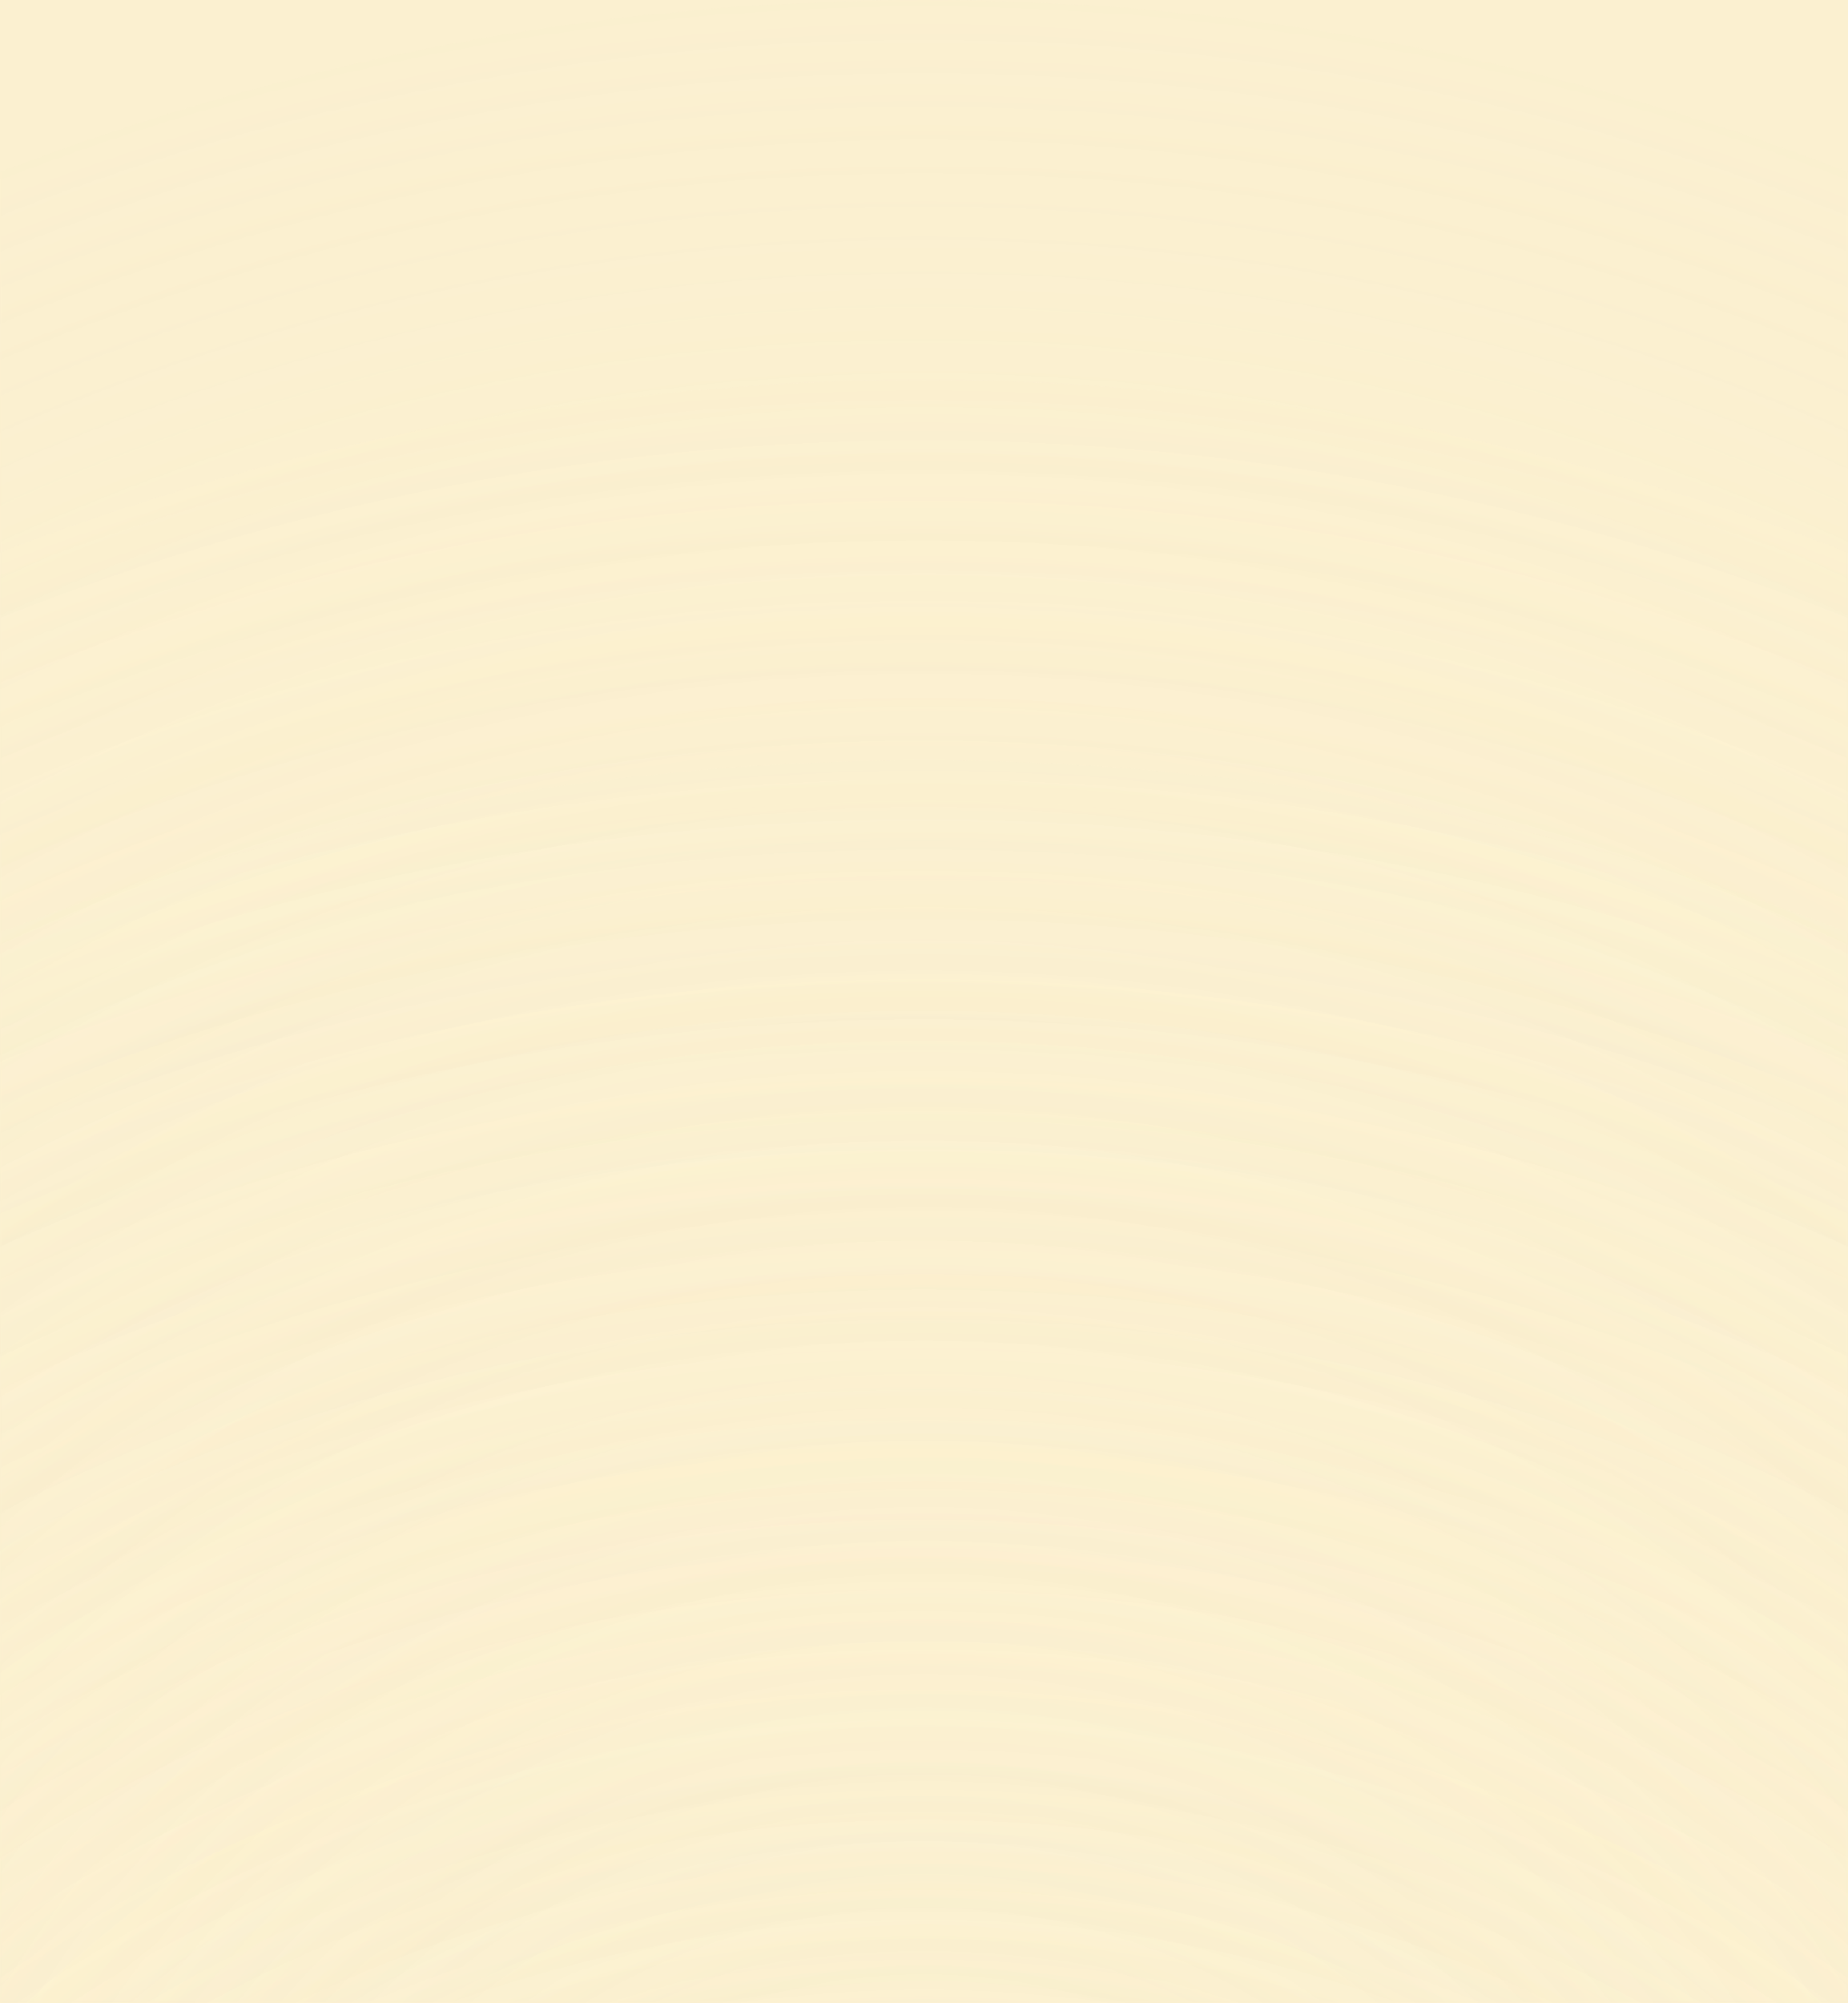 <svg width="360" height="390" viewBox="0 0 360 390" fill="none" xmlns="http://www.w3.org/2000/svg">
<rect x="0" y="0" width="360" height="390" fill="#333333" stroke="none"/>
<g clip-path="url(#clip0_701_3707)">
<rect width="360" height="390" fill="#FBF0D0"/>
<mask id="mask0_701_3707" style="mask-type:alpha" maskUnits="userSpaceOnUse" x="0" y="0" width="360" height="390">
<rect width="360" height="390" fill="#D9D9D9"/>
</mask>
<g mask="url(#mask0_701_3707)">
<circle opacity="0.3" cx="180" cy="500" r="500" fill="url(#paint0_radial_701_3707)"/>
<g style="mix-blend-mode:multiply" opacity="0.3">
<circle cx="180" cy="574" r="500" fill="url(#paint1_radial_701_3707)"/>
</g>
<g style="mix-blend-mode:multiply" opacity="0.3">
<circle cx="180" cy="648" r="500" fill="url(#paint2_radial_701_3707)"/>
</g>
</g>
</g>
<defs>
<radialGradient id="paint0_radial_701_3707" cx="0" cy="0" r="1" gradientUnits="userSpaceOnUse" gradientTransform="translate(180 500) rotate(90) scale(500)">
<stop stop-color="#FBF0D0" stop-opacity="0"/>
<stop offset="1" stop-color="#FBF0D0"/>
</radialGradient>
<radialGradient id="paint1_radial_701_3707" cx="0" cy="0" r="1" gradientUnits="userSpaceOnUse" gradientTransform="translate(180 574) rotate(90) scale(500)">
<stop stop-color="#FBF0D0" stop-opacity="0"/>
<stop offset="1" stop-color="#FBF0D0"/>
</radialGradient>
<radialGradient id="paint2_radial_701_3707" cx="0" cy="0" r="1" gradientUnits="userSpaceOnUse" gradientTransform="translate(180 648) rotate(90) scale(500)">
<stop stop-color="#FBF0D0" stop-opacity="0"/>
<stop offset="1" stop-color="#FBF0D0"/>
</radialGradient>
<clipPath id="clip0_701_3707">
<rect width="360" height="390" fill="white"/>
</clipPath>
</defs>
</svg>
